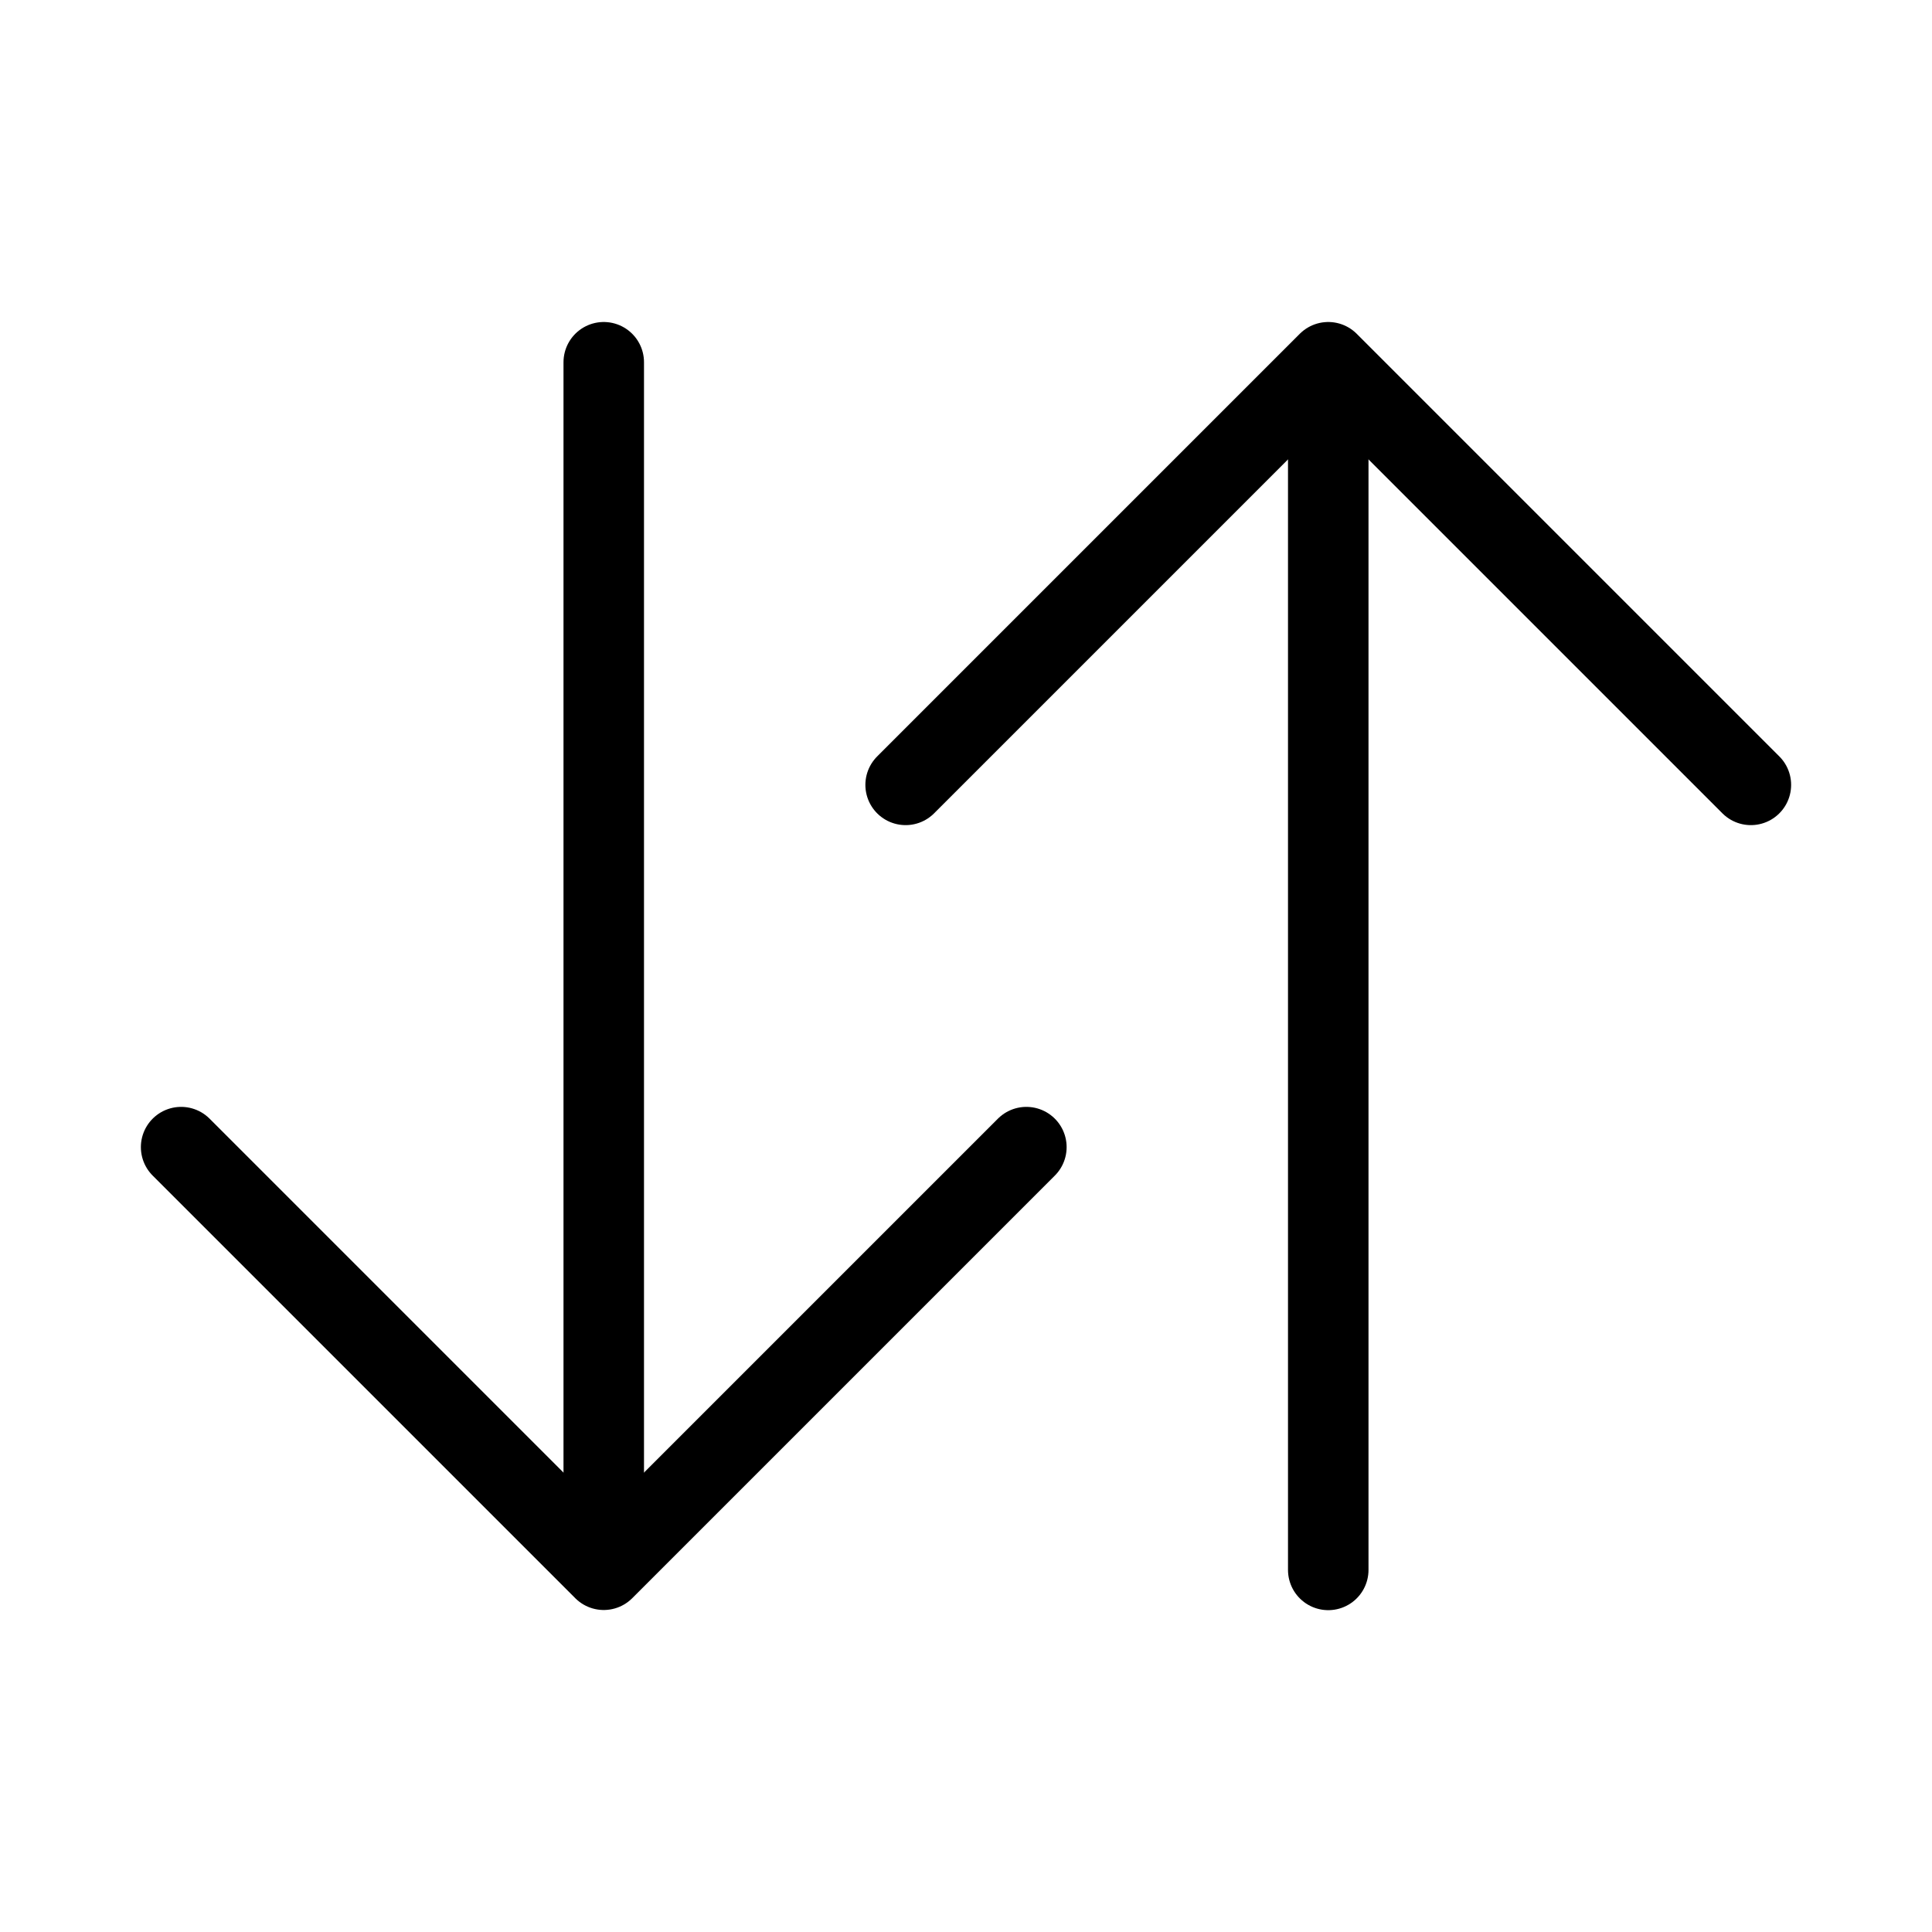 <svg fill="none" stroke="currentColor" stroke-linecap="round" stroke-linejoin="round" stroke-width="1" viewBox="0 0 24 24" xmlns="http://www.w3.org/2000/svg">
  <path d="M21.75 9.75 16.5 4.5l-5.25 5.25"></path>
  <path d="M16.5 5.305v14.197"></path>
  <path d="M2.25 14.25 7.5 19.5l5.25-5.25"></path>
  <path d="M7.5 18.656V4.5"></path>
</svg>